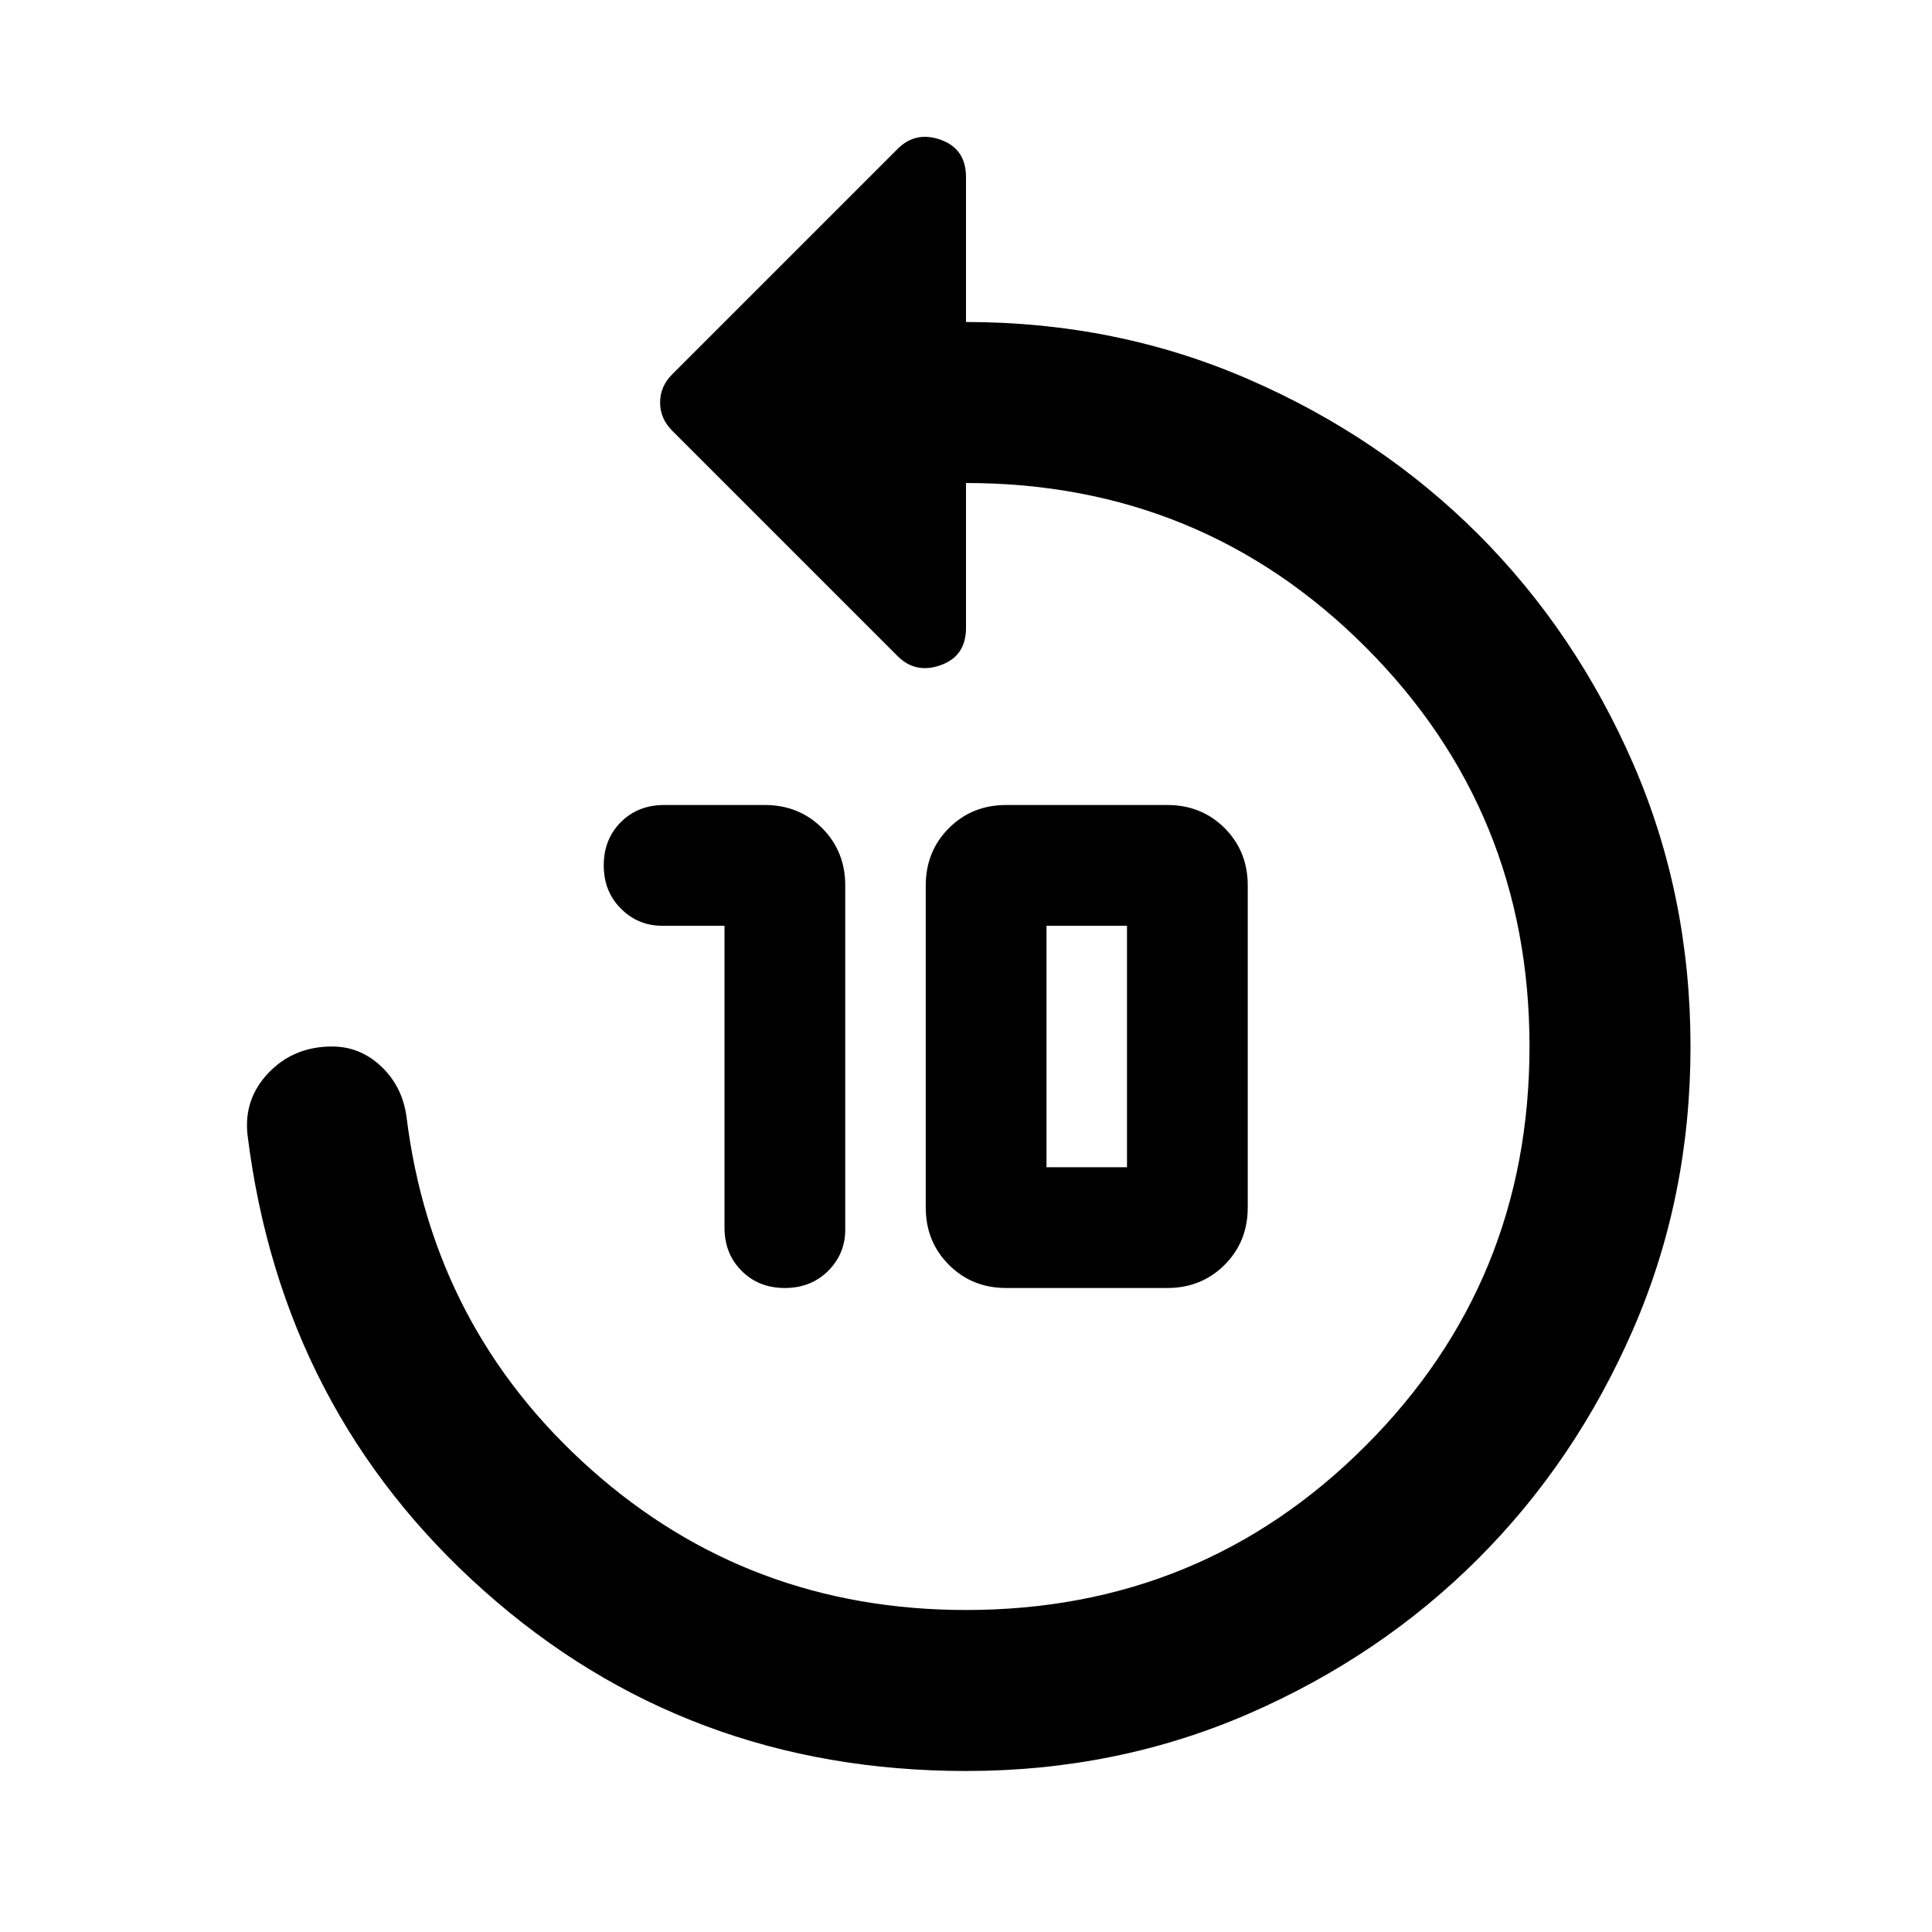<svg xmlns="http://www.w3.org/2000/svg" viewBox="0 0 24 24"><path d="M9 15.25V11.5h-.775q-.3 0-.512-.213-.213-.212-.213-.537 0-.325.213-.538Q7.925 10 8.25 10H9.5q.425 0 .713.287.287.288.287.713v4.275q0 .3-.212.512-.213.213-.538.213-.325 0-.537-.213Q9 15.575 9 15.25Zm3.5.75q-.425 0-.712-.288-.288-.287-.288-.712v-4q0-.425.288-.713.287-.287.712-.287h2q.425 0 .713.287.287.288.287.713v4q0 .425-.287.712-.288.288-.713.288Zm.5-1.5h1v-3h-1v3Zm-7.95-.625q.325 2.625 2.288 4.375Q9.3 20 12 20q2.925 0 4.962-2.038Q19 15.925 19 13t-2.038-4.963Q14.925 6 12 6v1.8q0 .35-.312.462-.313.113-.538-.112l-2.8-2.8Q8.2 5.2 8.2 5q0-.2.15-.35l2.8-2.8q.225-.225.538-.113Q12 1.85 12 2.2V4q1.875 0 3.513.713 1.637.712 2.85 1.924 1.212 1.213 1.925 2.85Q21 11.125 21 13t-.712 3.512q-.713 1.638-1.925 2.85-1.213 1.213-2.85 1.926Q13.875 22 12 22q-3.475 0-5.987-2.238Q3.5 17.525 3.075 14.1q-.05-.45.263-.775Q3.65 13 4.125 13q.35 0 .613.25.262.25.312.625Z"/></svg>